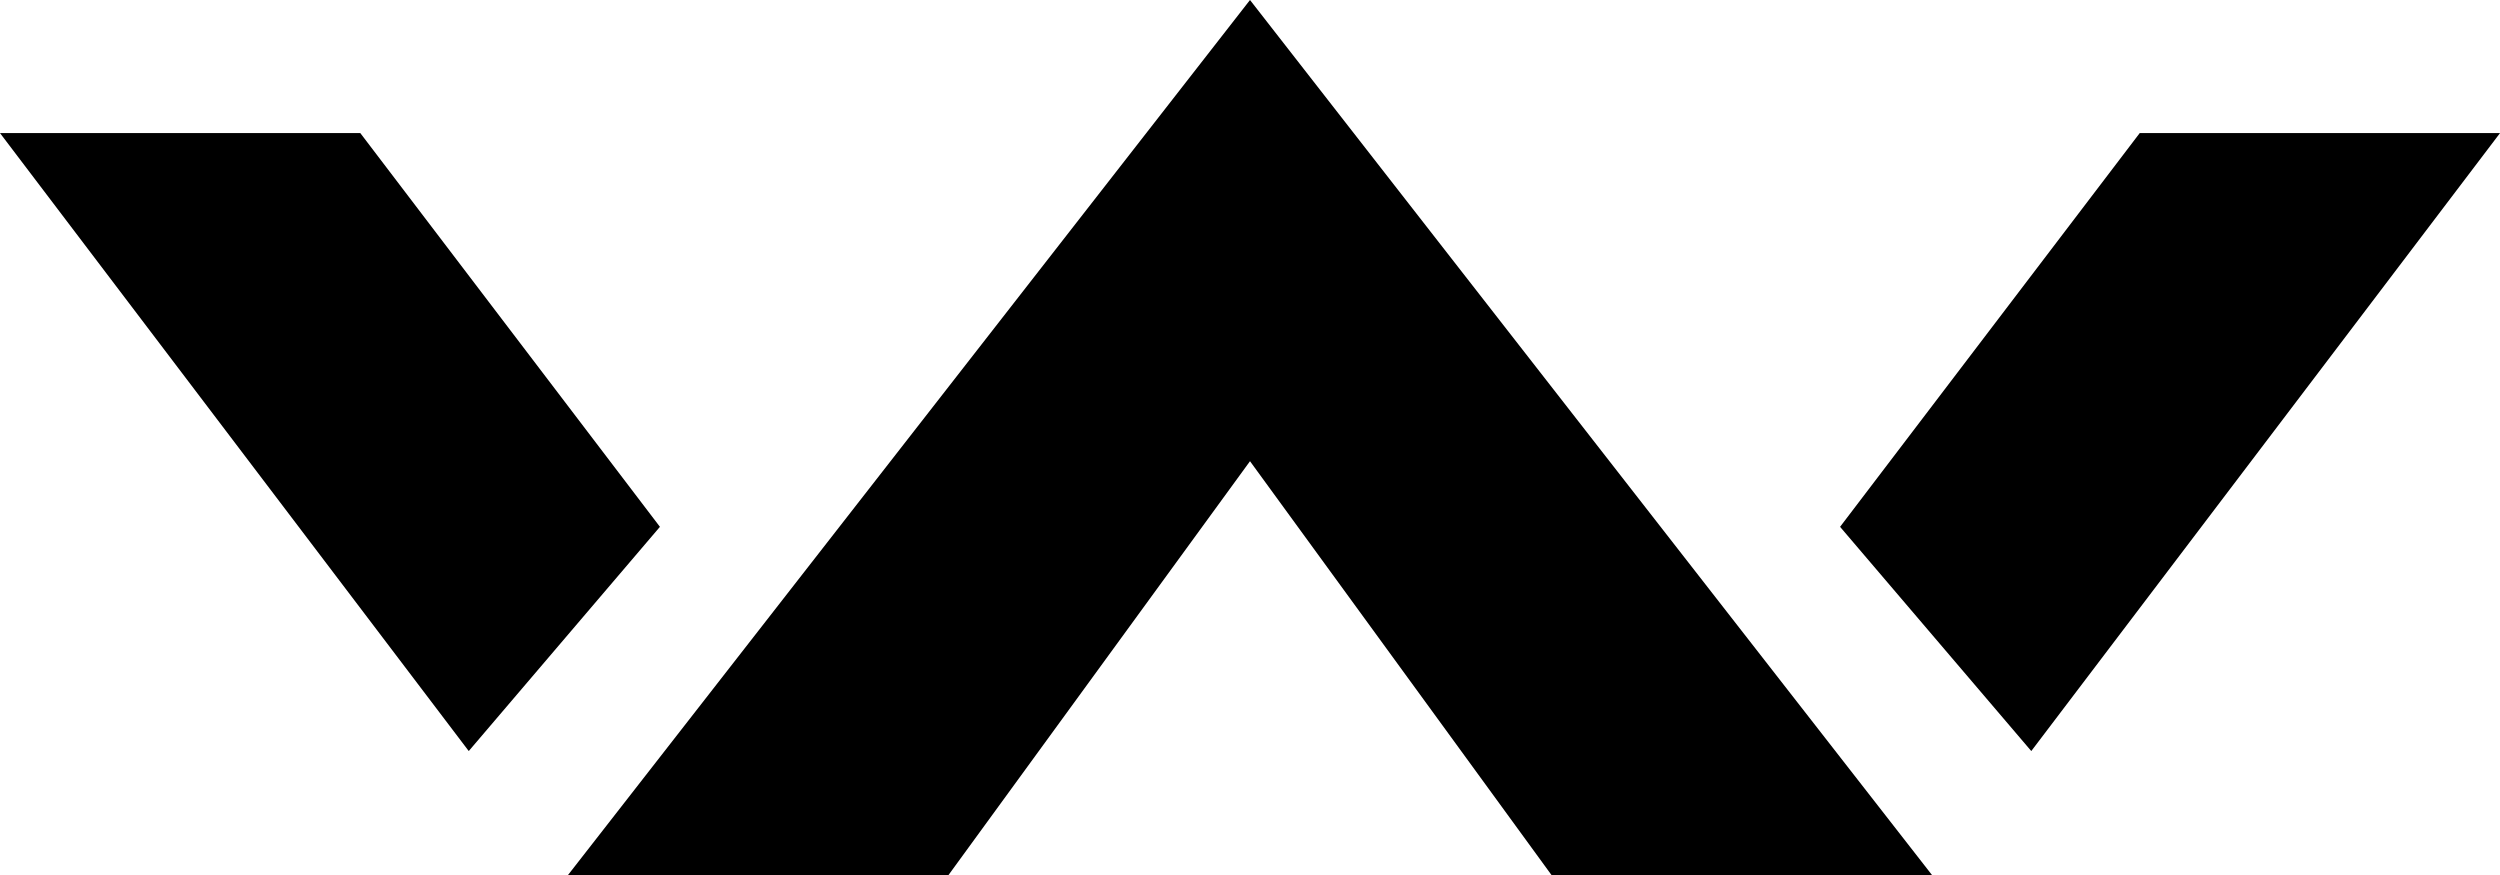 <svg width="100" height="35" viewBox="0 0 100 35" fill="none" xmlns="http://www.w3.org/2000/svg">
<path d="M77.279 35H62.059L50 18.448L37.941 35H22.721L50 0L77.279 35Z" fill="black"/>
<path d="M18.75 30.042L26.397 21.073L14.412 5.323H0L18.75 30.042Z" fill="black"/>
<path d="M81.251 30.042L73.603 21.073L85.589 5.323H100.001L81.251 30.042Z" fill="black"/>
</svg>
